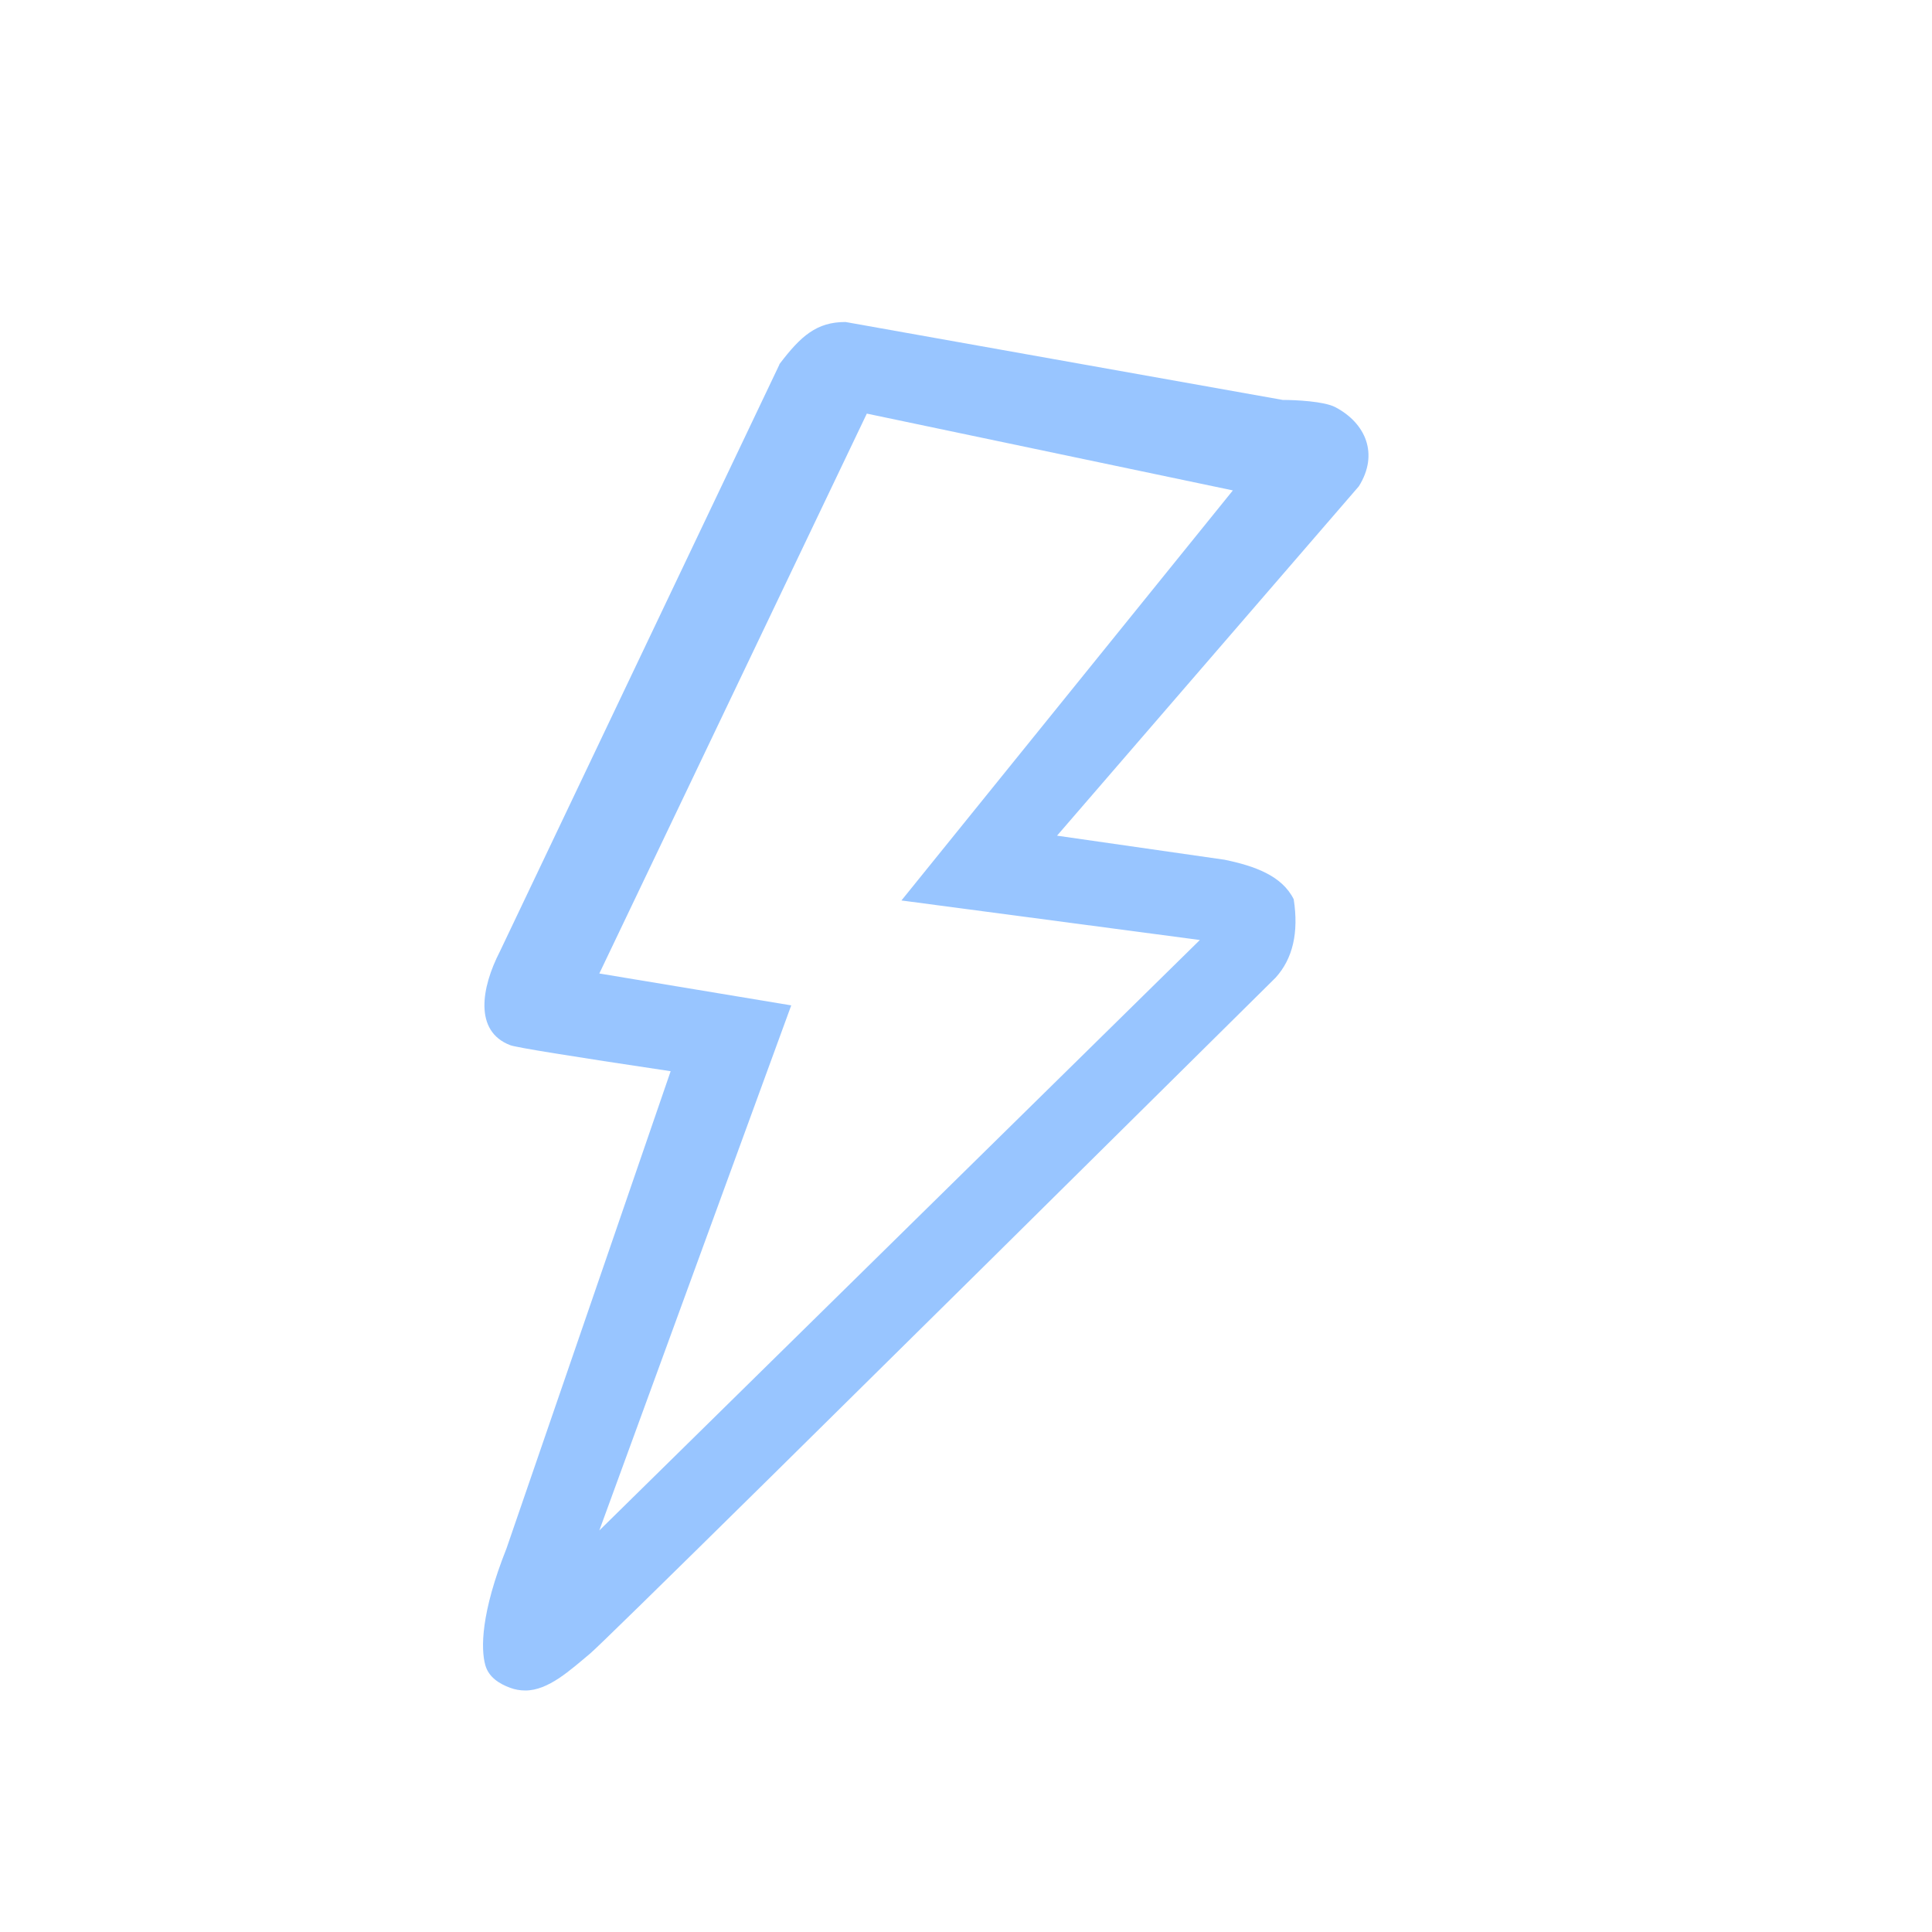 <?xml version="1.0" encoding="UTF-8"?>
<svg width="24px" height="24px" viewBox="0 0 24 24" version="1.1" xmlns="http://www.w3.org/2000/svg" xmlns:xlink="http://www.w3.org/1999/xlink">
    <title>card_Power备份</title>
    <g id="页面-1" stroke="none" stroke-width="1" fill="none" fill-rule="evenodd" opacity="0.6">
        <g id="画板" transform="translate(-418, -172)">
            <g id="card_Power备份" transform="translate(418, 172)">
                <rect id="矩形" x="0" y="0" width="24" height="24"></rect>
                <path d="M6.339,20.967 C6.201,20.917 6.071,20.834 6.029,20.686 C5.972,20.484 5.972,20.039 6.292,19.235 L8.331,13.307 C7.073,13.119 6.409,13.011 6.339,12.984 C5.885,12.811 5.98,12.266 6.209,11.821 L9.68,4.533 C9.681,4.529 9.682,4.524 9.685,4.52 C9.948,4.174 10.145,3.999 10.504,4 L15.934,4.968 C16.095,4.968 16.449,4.985 16.588,5.058 C16.966,5.257 17.131,5.641 16.88,6.041 L13.131,10.381 L15.213,10.68 C15.583,10.757 15.925,10.877 16.071,11.171 C16.135,11.584 16.06,11.909 15.846,12.145 C10.335,17.603 7.497,20.401 7.332,20.54 C7.084,20.747 6.812,21 6.526,21 C6.462,21 6.398,20.989 6.339,20.967 Z M7.445,12.093 L9.829,12.489 L7.445,19.012 L14.905,11.677 L11.198,11.186 L15.315,6.092 L10.768,5.138 L7.445,12.093 Z" id="形状" fill="#549FFF" fill-rule="nonzero"></path>
            </g>
        </g>
    </g>
</svg>